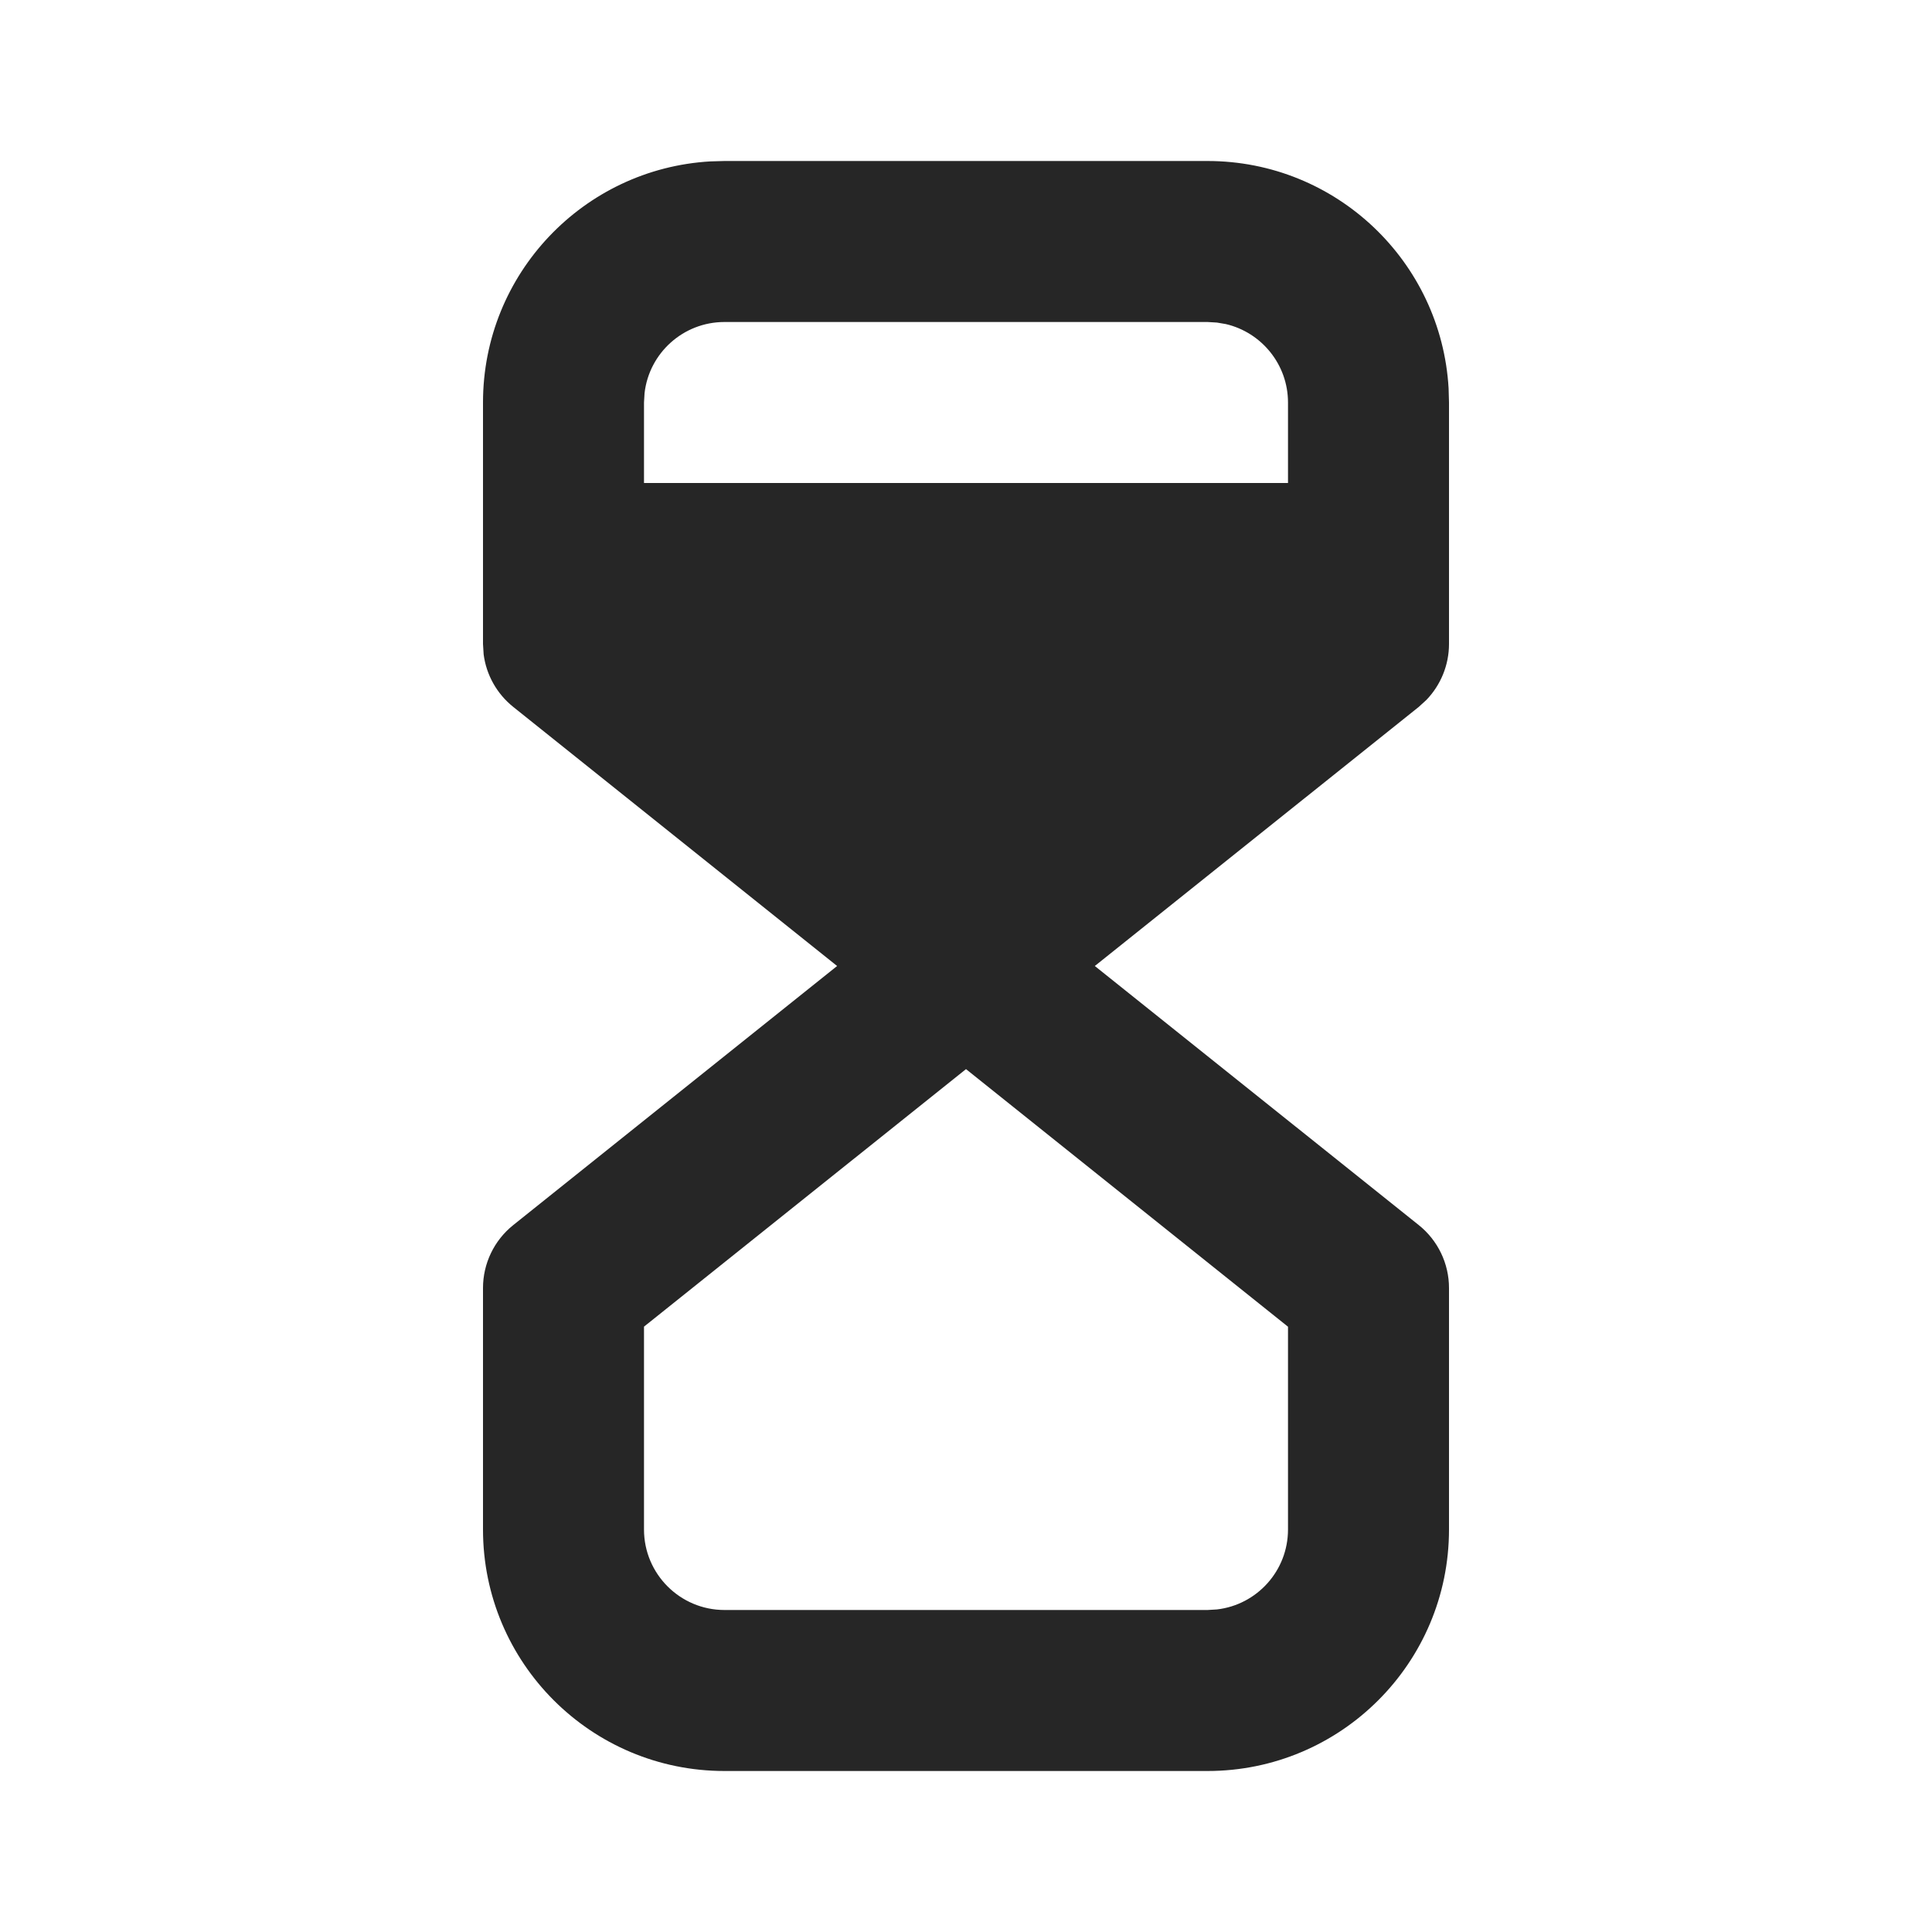 <svg width="24" height="24" viewBox="0 0 24 24" fill="none" xmlns="http://www.w3.org/2000/svg">
<path fill-rule="evenodd" clip-rule="evenodd" d="M15 2C16.598 2 17.904 3.249 17.995 4.824L18 5V8C18 8.26 17.898 8.509 17.72 8.694L17.625 8.781L13.6 12L17.625 15.219C17.862 15.409 18 15.696 18 16V19C18 20.657 16.657 22 15 22H9C7.343 22 6 20.657 6 19V16C6 15.696 6.138 15.409 6.375 15.219L10.399 12L6.375 8.781C6.172 8.618 6.041 8.384 6.008 8.129L6 8V5C6 3.402 7.249 2.096 8.824 2.005L9 2H15ZM12 13.281L8 16.48V19C8 19.552 8.448 20 9 20H15L15.117 19.993C15.614 19.936 16 19.513 16 19V16.481L12 13.281ZM9 4H15L15.117 4.007L15.229 4.026C15.671 4.13 16 4.527 16 5V6H8V5L8.007 4.883C8.064 4.386 8.487 4 9 4Z" fill="#262626"/>
</svg>
